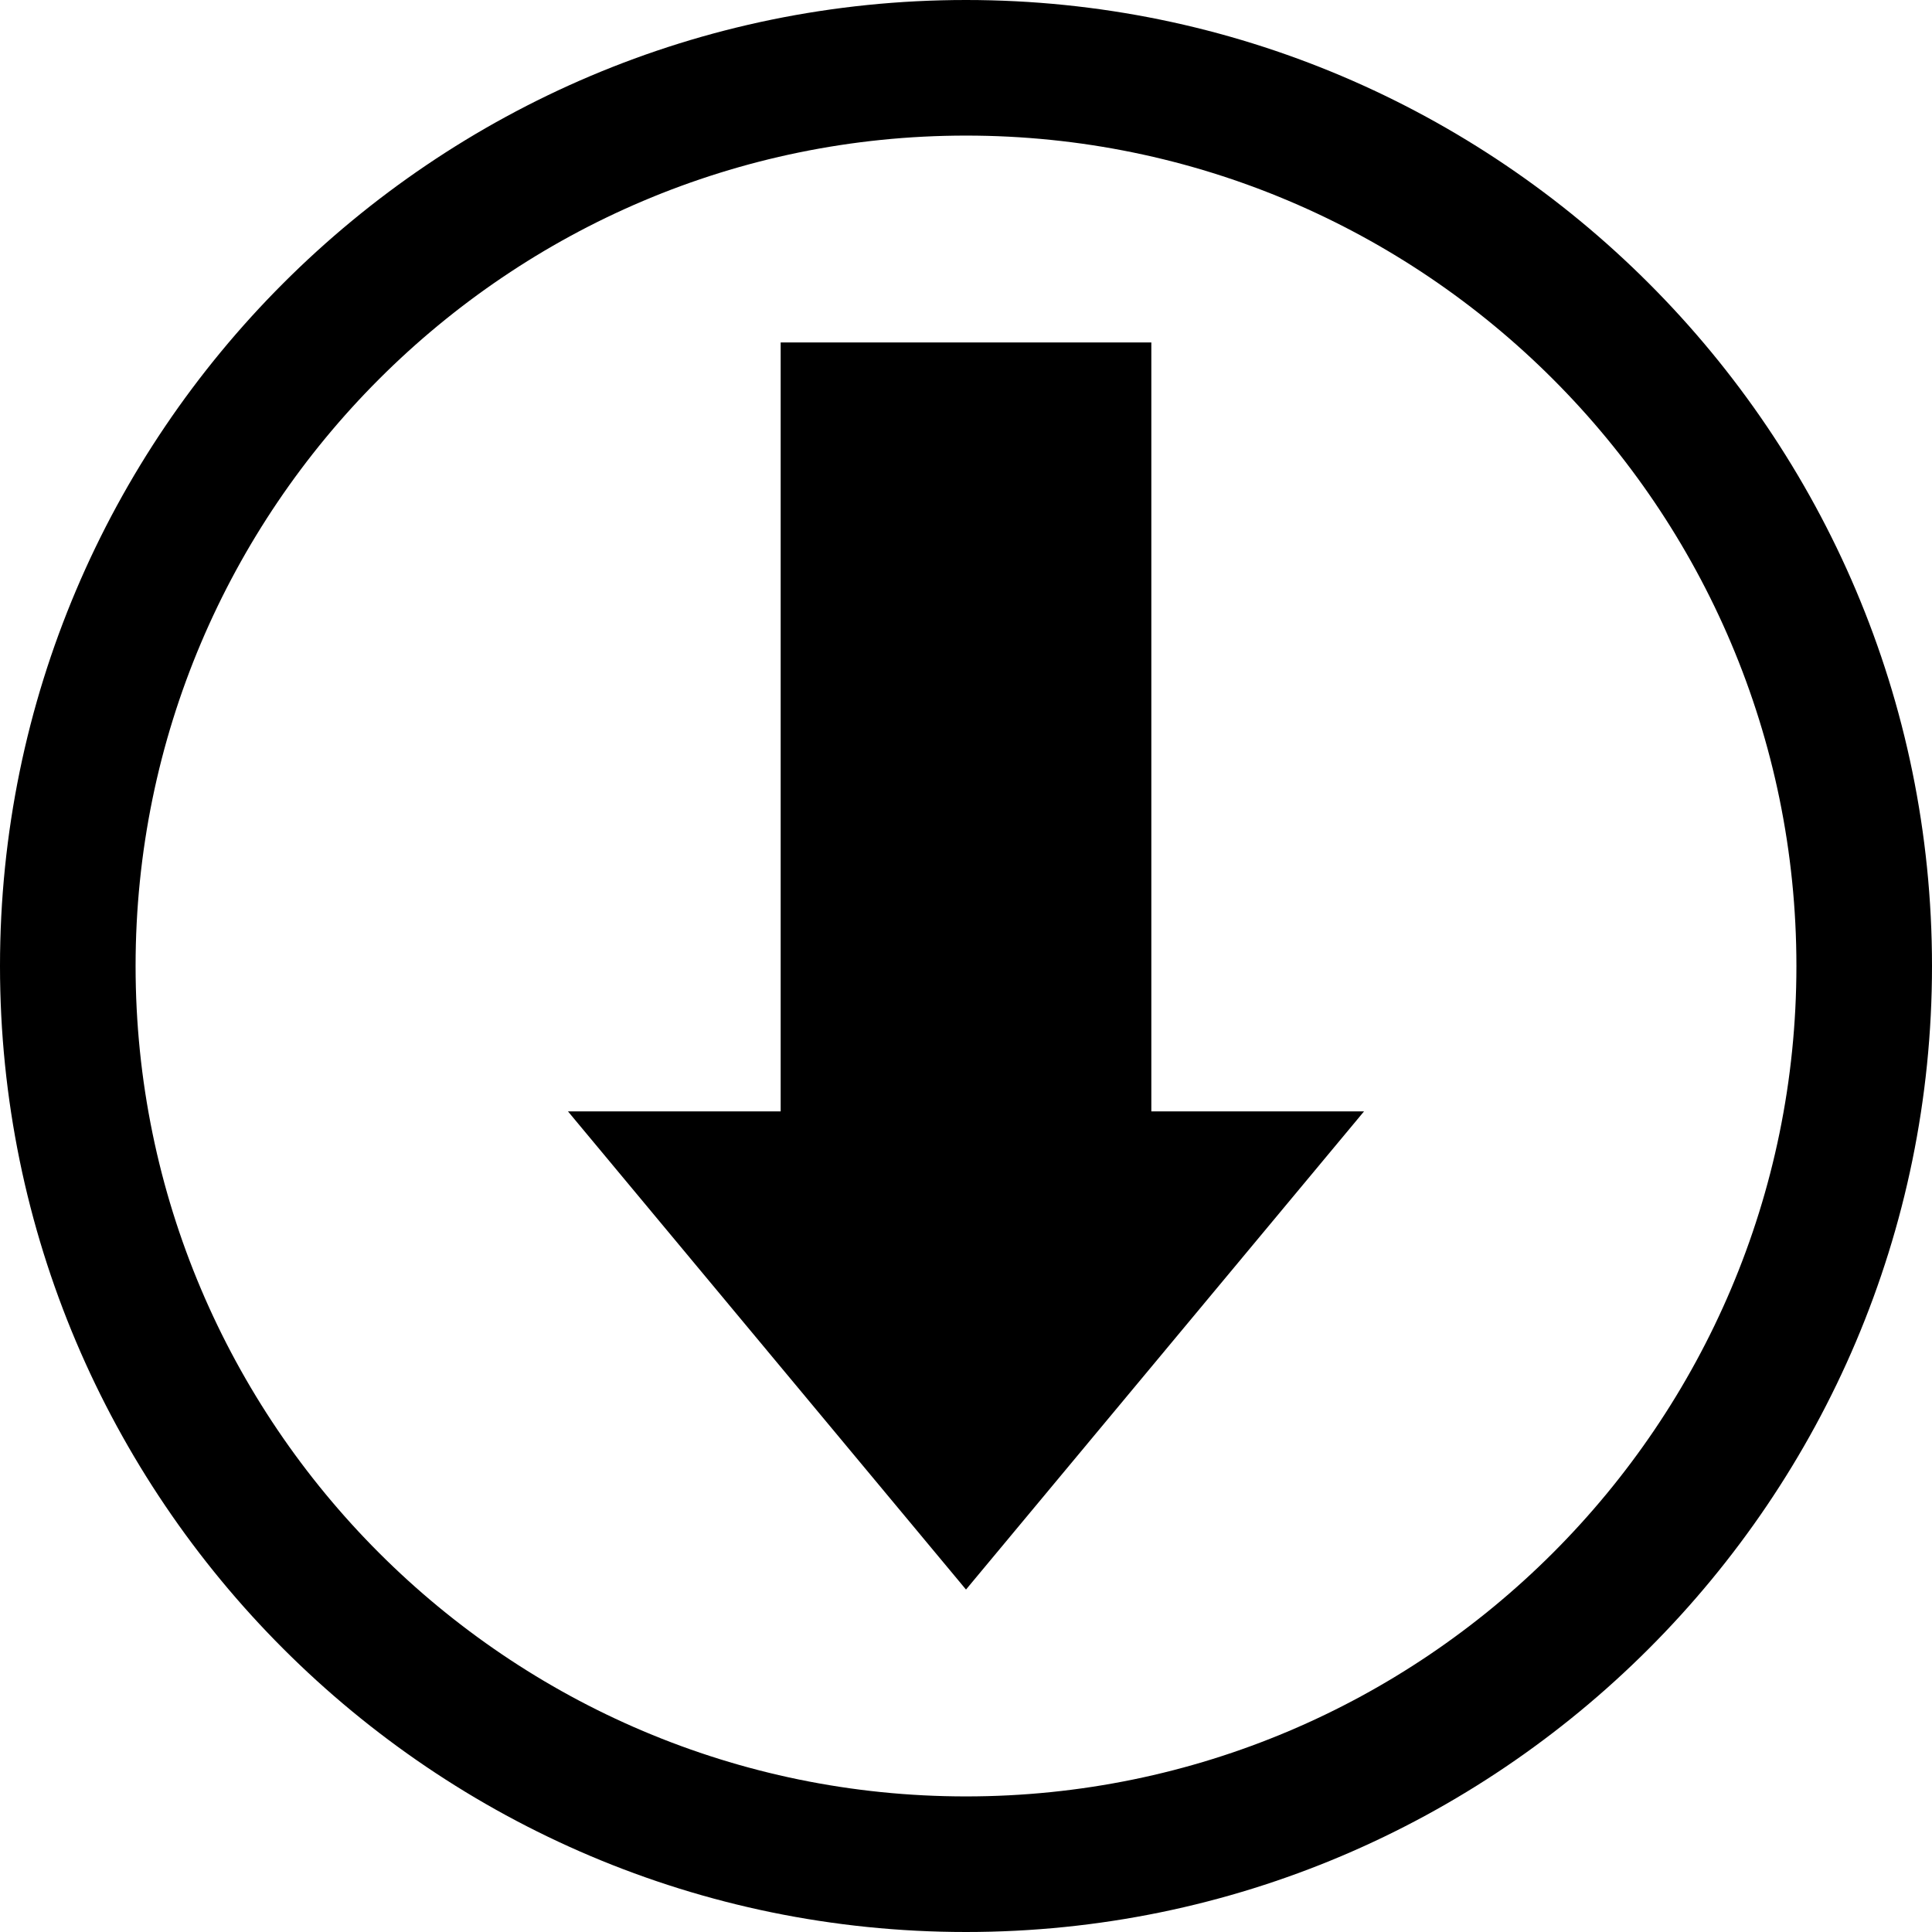 <?xml version="1.0" encoding="utf-8"?>
<!-- Generator: Adobe Illustrator 14.0.0, SVG Export Plug-In . SVG Version: 6.00 Build 43363)  -->
<!DOCTYPE svg PUBLIC "-//W3C//DTD SVG 1.0//EN" "http://www.w3.org/TR/2001/REC-SVG-20010904/DTD/svg10.dtd">
<svg version="1.0" id="Layer_1" xmlns="http://www.w3.org/2000/svg" xmlns:xlink="http://www.w3.org/1999/xlink" x="0px" y="0px"
	 width="100px" height="100px" viewBox="0 0 100 100" enable-background="new 0 0 100 100" xml:space="preserve">
<polygon points="29.397,57.524 50,82.275 70.603,57.524 59.593,57.524 59.593,17.726 40.407,17.726 40.407,57.524 "/>
<path d="M50,100C22.43,100,0,77.57,0,50C0,22.43,22.43,0,50,0s50,22.43,50,50C100,77.57,77.57,100,50,100L50,100z M50,7.018
	C26.3,7.018,7.018,26.3,7.018,50S26.3,92.982,50,92.982S92.982,73.7,92.982,50S73.7,7.018,50,7.018L50,7.018z"/>
</svg>
